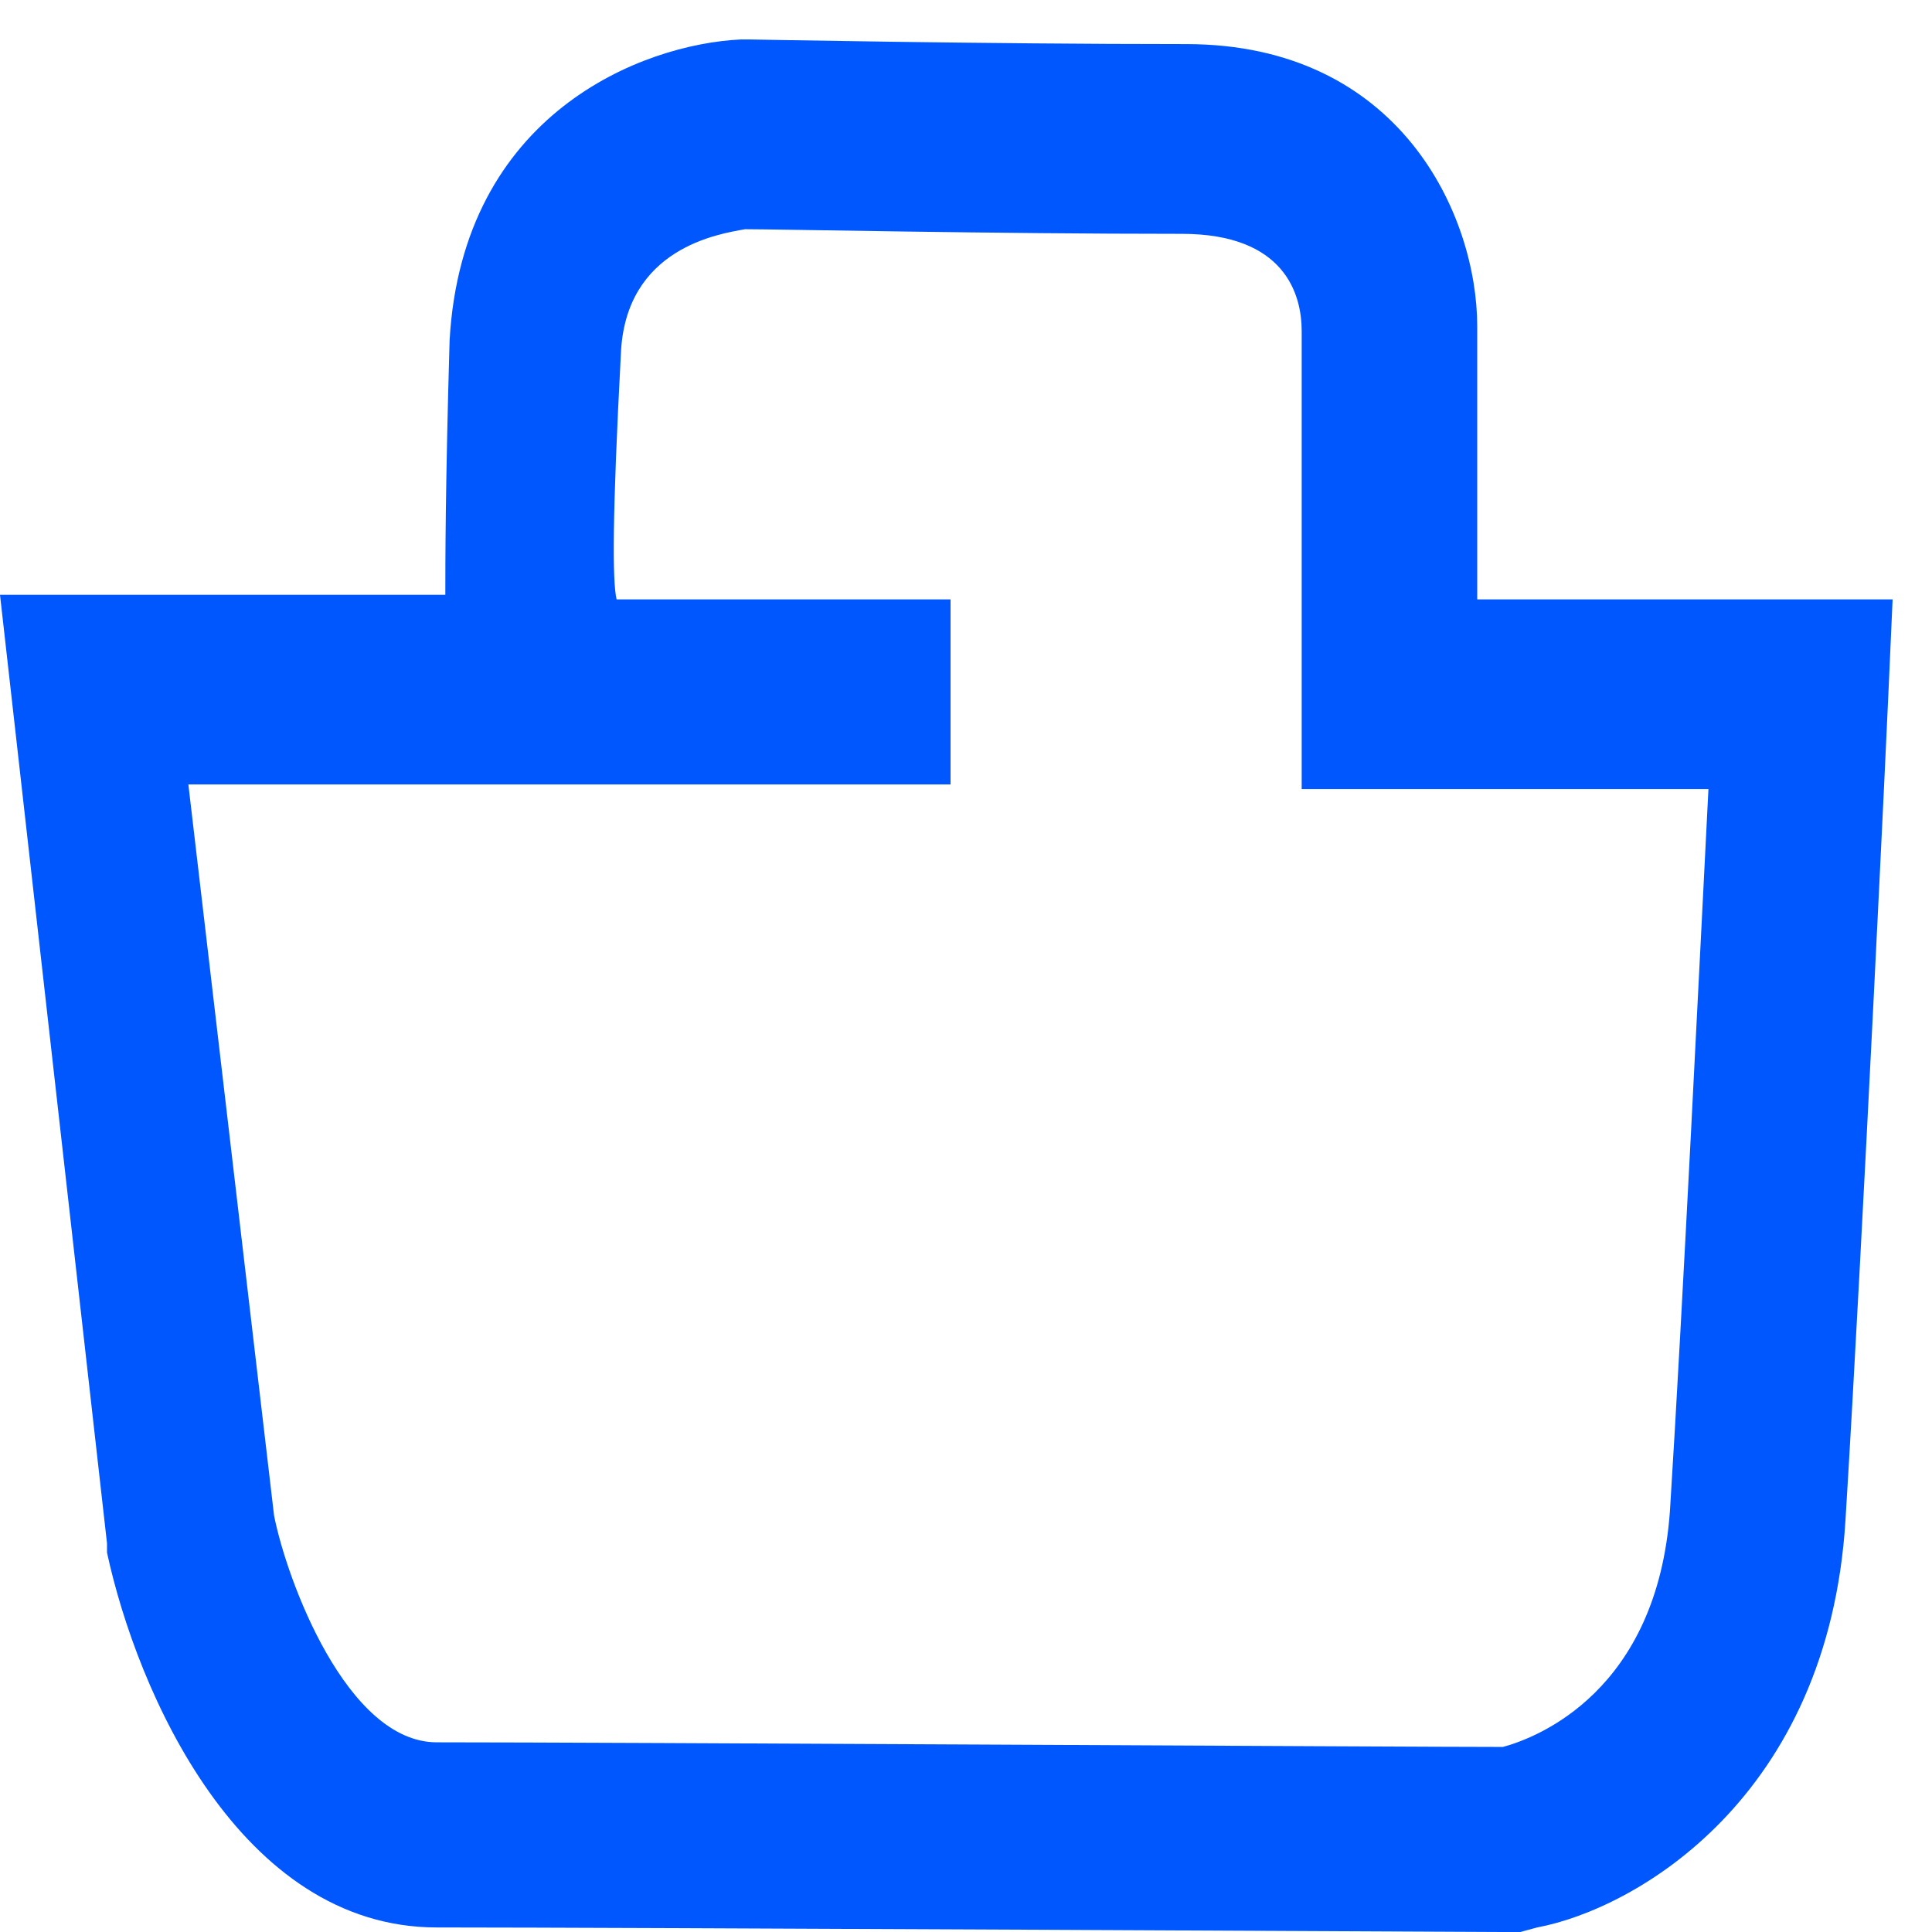 <svg width="28" height="28" viewBox="0 0 28 28" fill="none" xmlns="http://www.w3.org/2000/svg">
<path d="M22.03 28.001H21.906C21.782 28.001 8.936 27.934 6.33 27.934C3.475 27.934 1.986 24.514 1.551 22.502V22.368L0 8.62H6.454C6.454 8.15 6.454 7.077 6.516 4.931C6.702 1.645 9.308 0.639 10.736 0.572H10.798H10.86C10.922 0.572 14.273 0.639 17.189 0.639C20.292 0.639 21.409 3.121 21.409 4.73V8.687H27.429L27.366 10.095C27.366 10.162 26.994 18.009 26.746 22.032C26.498 26.056 23.705 27.666 22.278 27.934L22.03 28.001ZM3.972 21.965C4.158 22.904 5.027 25.251 6.33 25.251C8.812 25.251 20.354 25.318 21.782 25.318C22.278 25.184 24.015 24.514 24.202 21.898C24.388 18.947 24.636 13.851 24.76 11.436H18.865V4.797C18.865 4.261 18.617 3.389 17.127 3.389C14.397 3.389 11.294 3.322 10.798 3.322C10.425 3.389 9.06 3.59 8.998 5.133C8.874 7.48 8.874 8.419 8.936 8.687H13.776V11.369H2.73L3.972 21.965Z" fill="#0057FE"/>
</svg>
